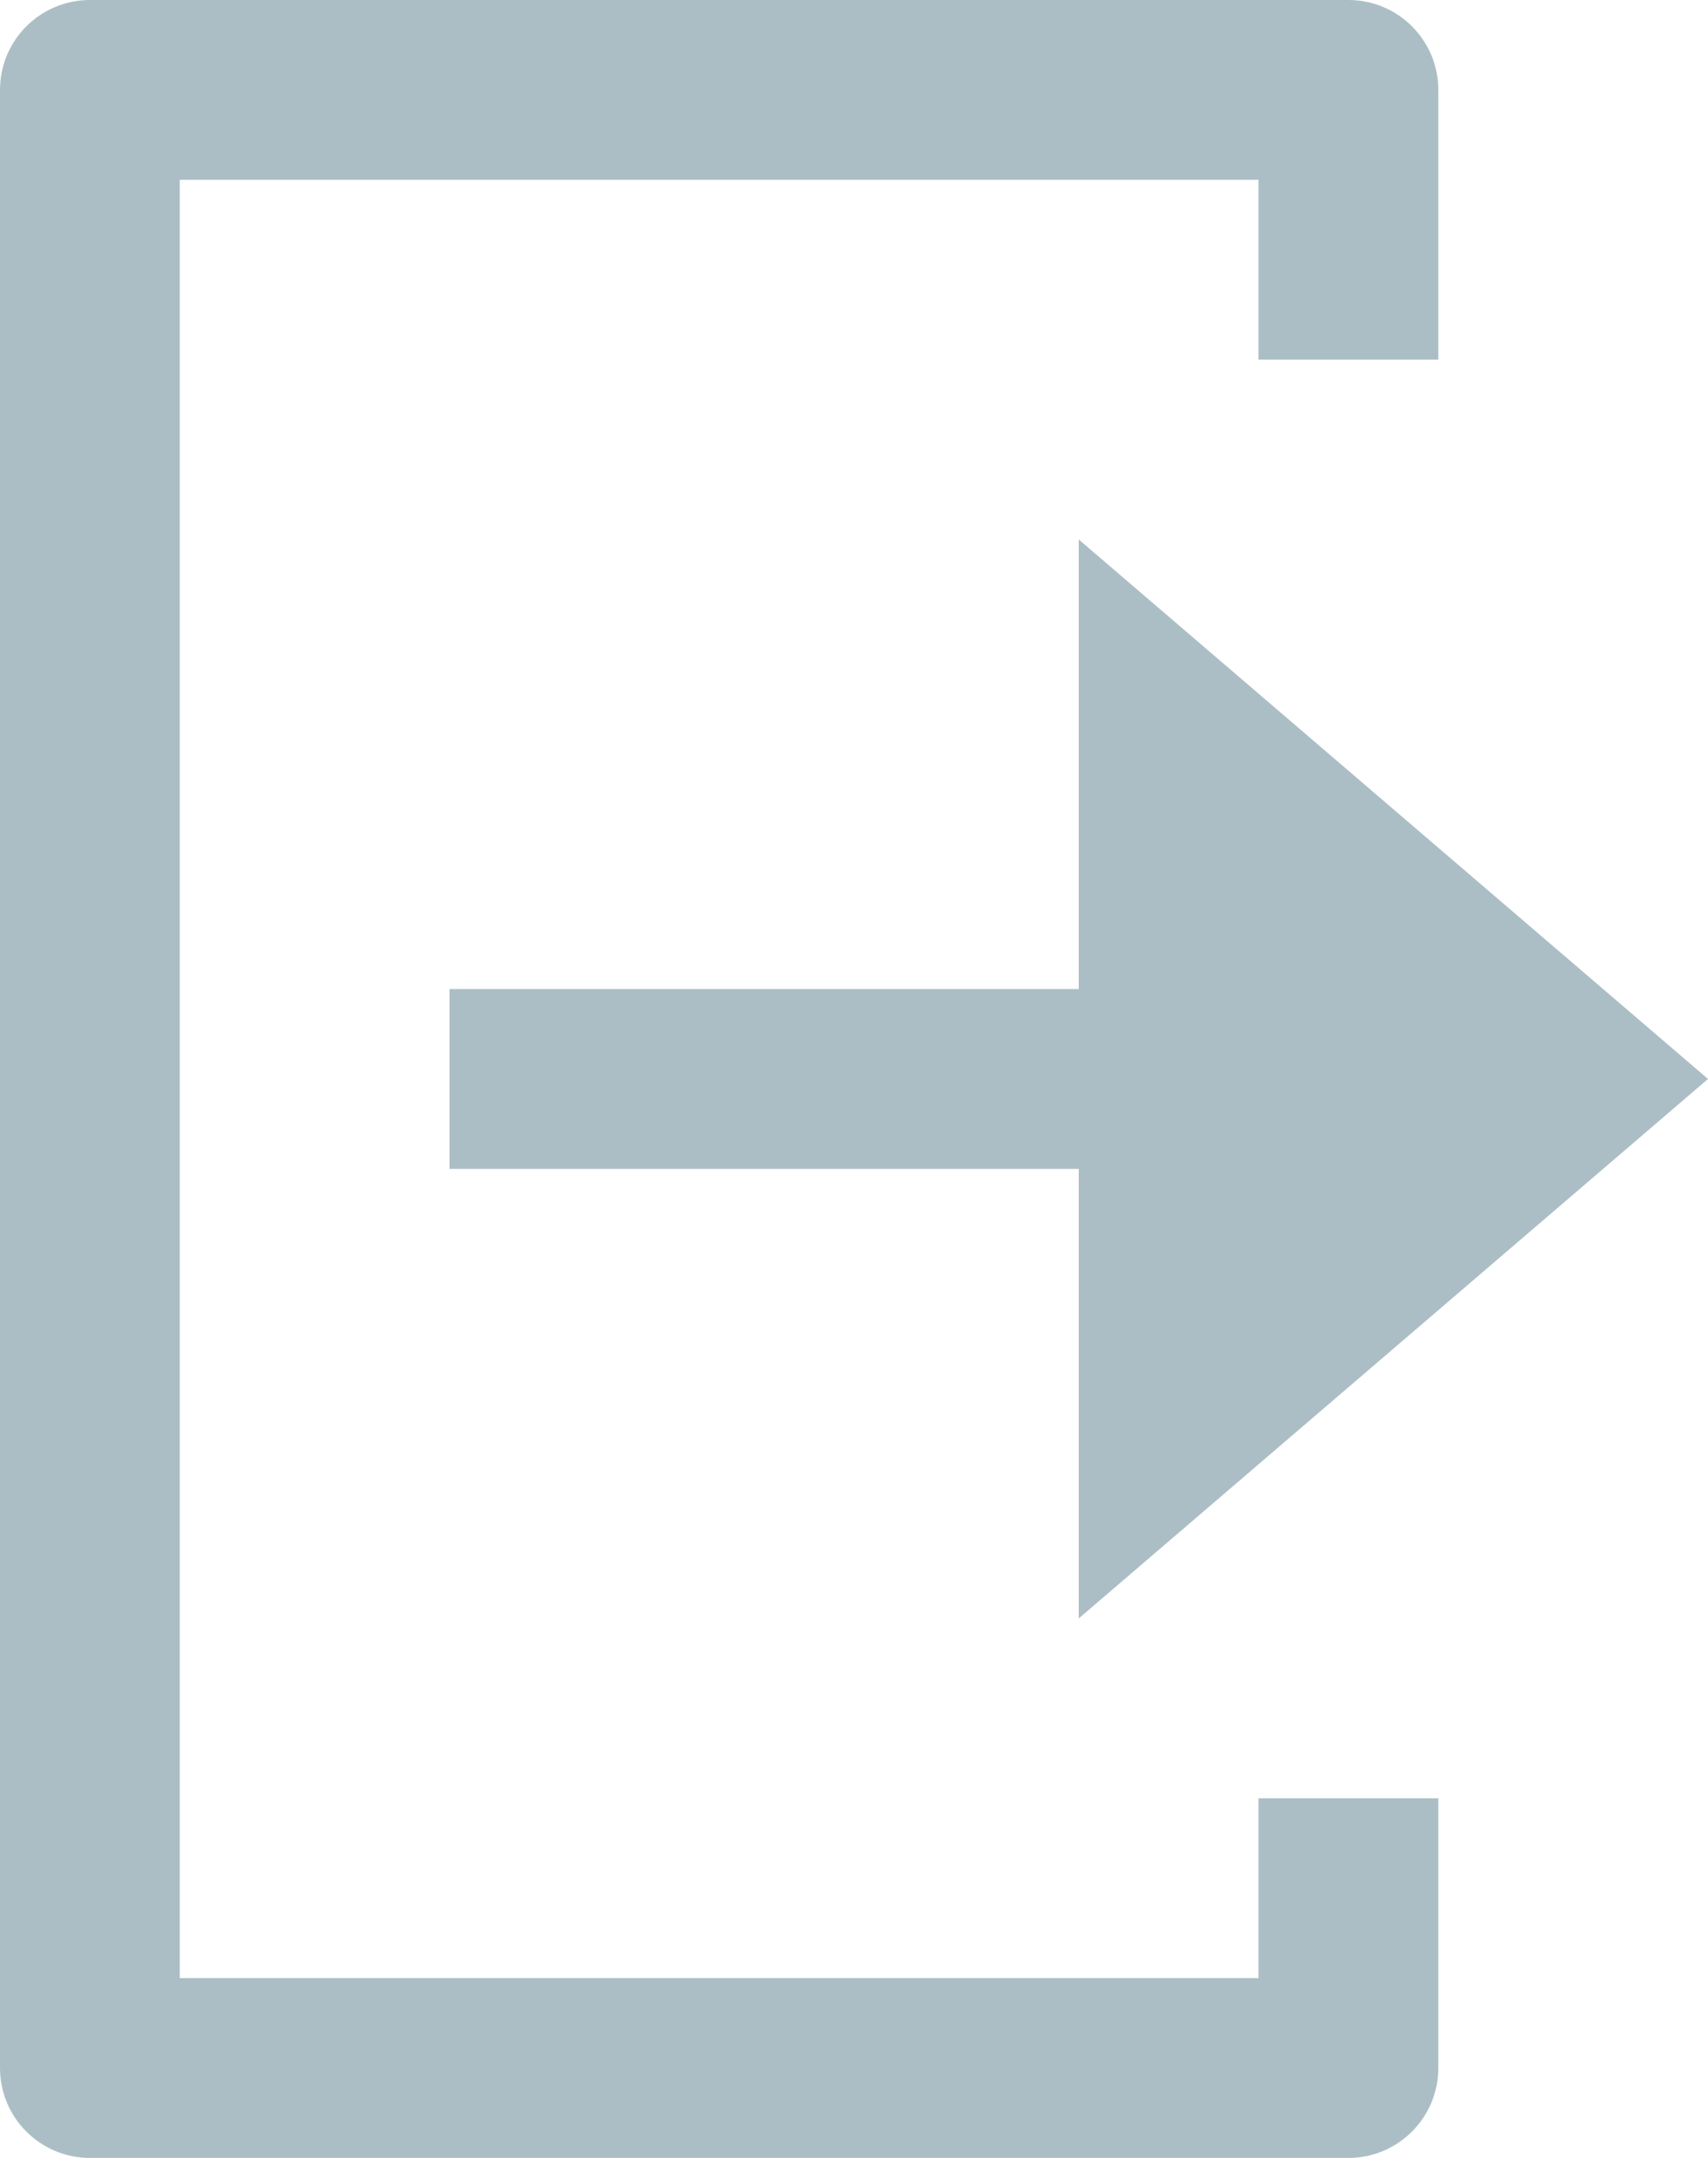 <?xml version="1.0" encoding="UTF-8"?>
<svg width="19px" height="24px" viewBox="0 0 19 24" version="1.1" xmlns="http://www.w3.org/2000/svg" xmlns:xlink="http://www.w3.org/1999/xlink">
    <!-- Generator: Sketch 49.1 (51147) - http://www.bohemiancoding.com/sketch -->
    <title>logout</title>
    <desc>Created with Sketch.</desc>
    <defs></defs>
    <g id="Page-1" stroke="none" stroke-width="1" fill="none" fill-rule="evenodd">
        <g id="flow-dash-admin" transform="translate(-137, -885)" fill="#ACBEC5" fill-rule="nonzero">
            <g id="logout" transform="translate(137, 885)">
                <path d="M14,22 L2,22 L2,2 L14,2 L14,4 L16,4 L16,1 C16,0.448 15.552,0 15,0 L1,0 C0.448,0 0,0.448 0,1 L0,23 C0,23.552 0.448,24 1,24 L15,24 C15.552,24 16,23.552 16,23 L16,20 L14,20 L14,22 Z" id="Shape"></path>
                <polygon id="Shape" points="19 12 12 6 12 11 5 11 5 13 12 13 12 18"></polygon>
            </g>
        </g>
    </g>
</svg>